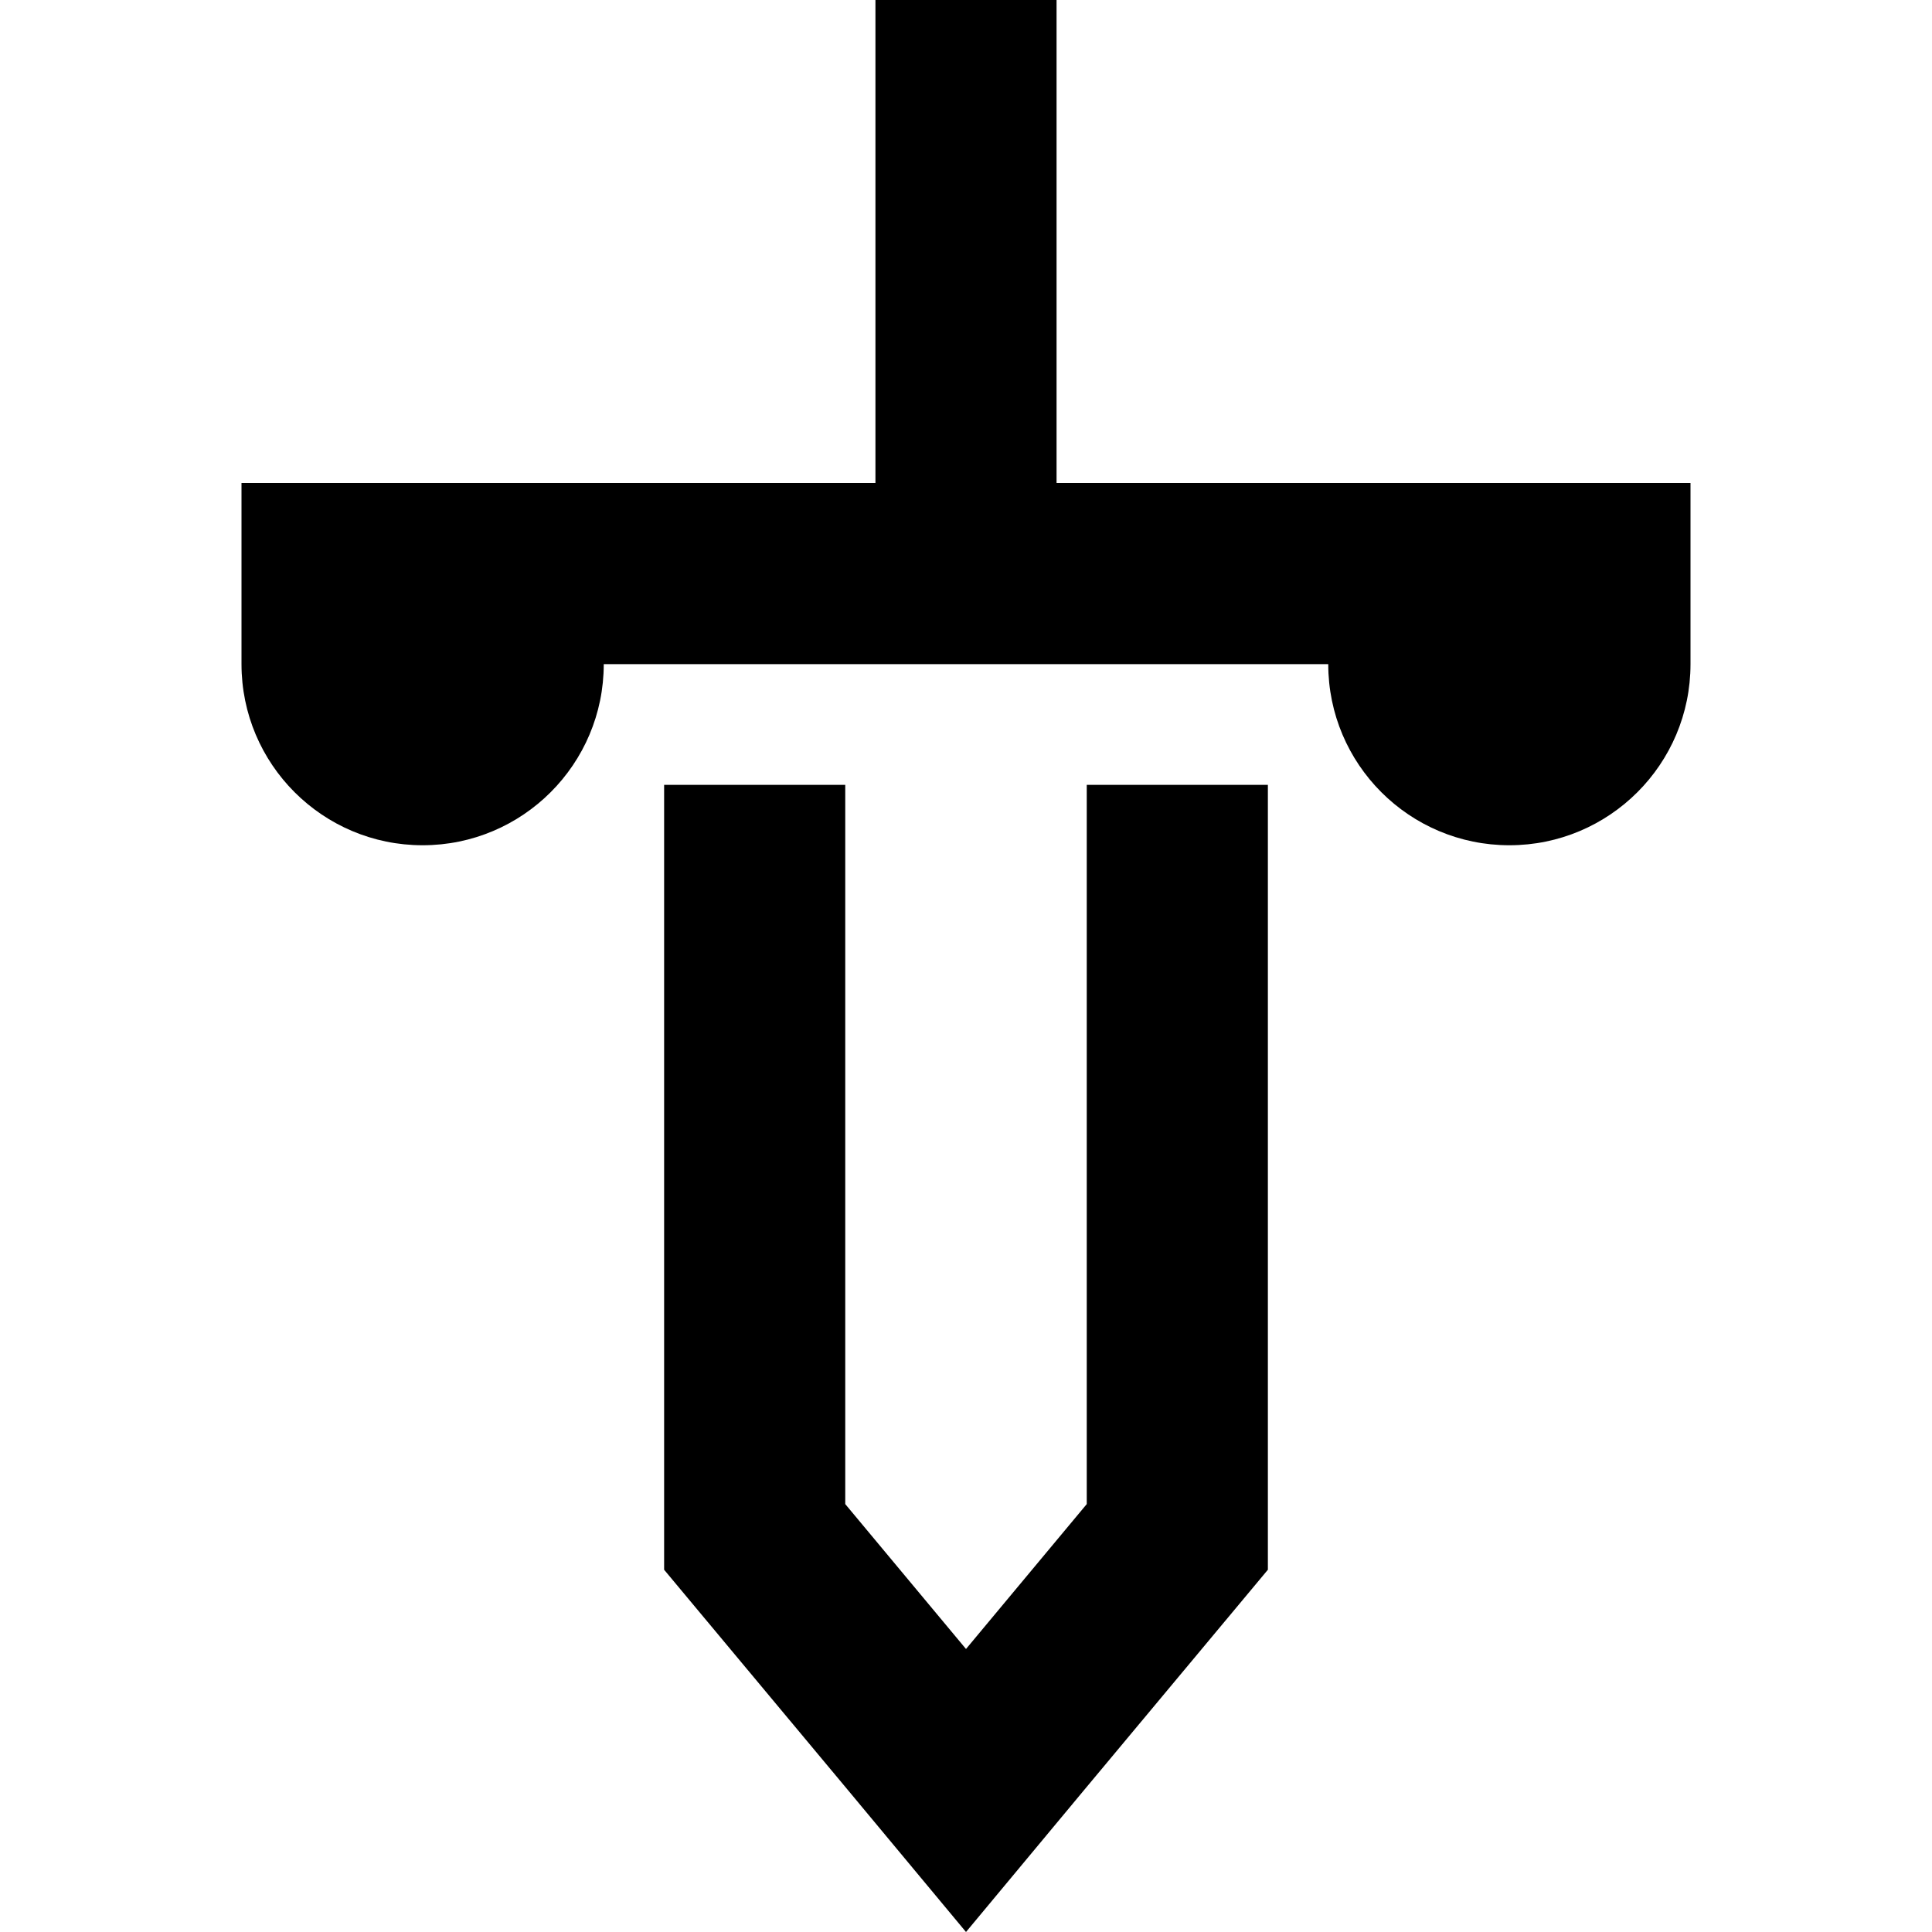 <svg xmlns="http://www.w3.org/2000/svg" width="24" height="24" viewBox="0 0 384 512"><path d="M216 0l0 24 0 104 8 0 48 0 40 0 24 0 48 0 0 48c0 26.5-21.5 48-48 48s-48-21.5-48-48l-16 0-48 0-32 0-32 0-48 0-16 0c0 26.5-21.5 48-48 48s-48-21.5-48-48l0-48 48 0 24 0 40 0 48 0 8 0 0-104 0-24 48 0zM160 398.6L192 437l32-38.4L224 208l48 0 0 208-48.8 58.5L192 512l-31.2-37.5L112 416l0-208 48 0 0 190.6z"/></svg>